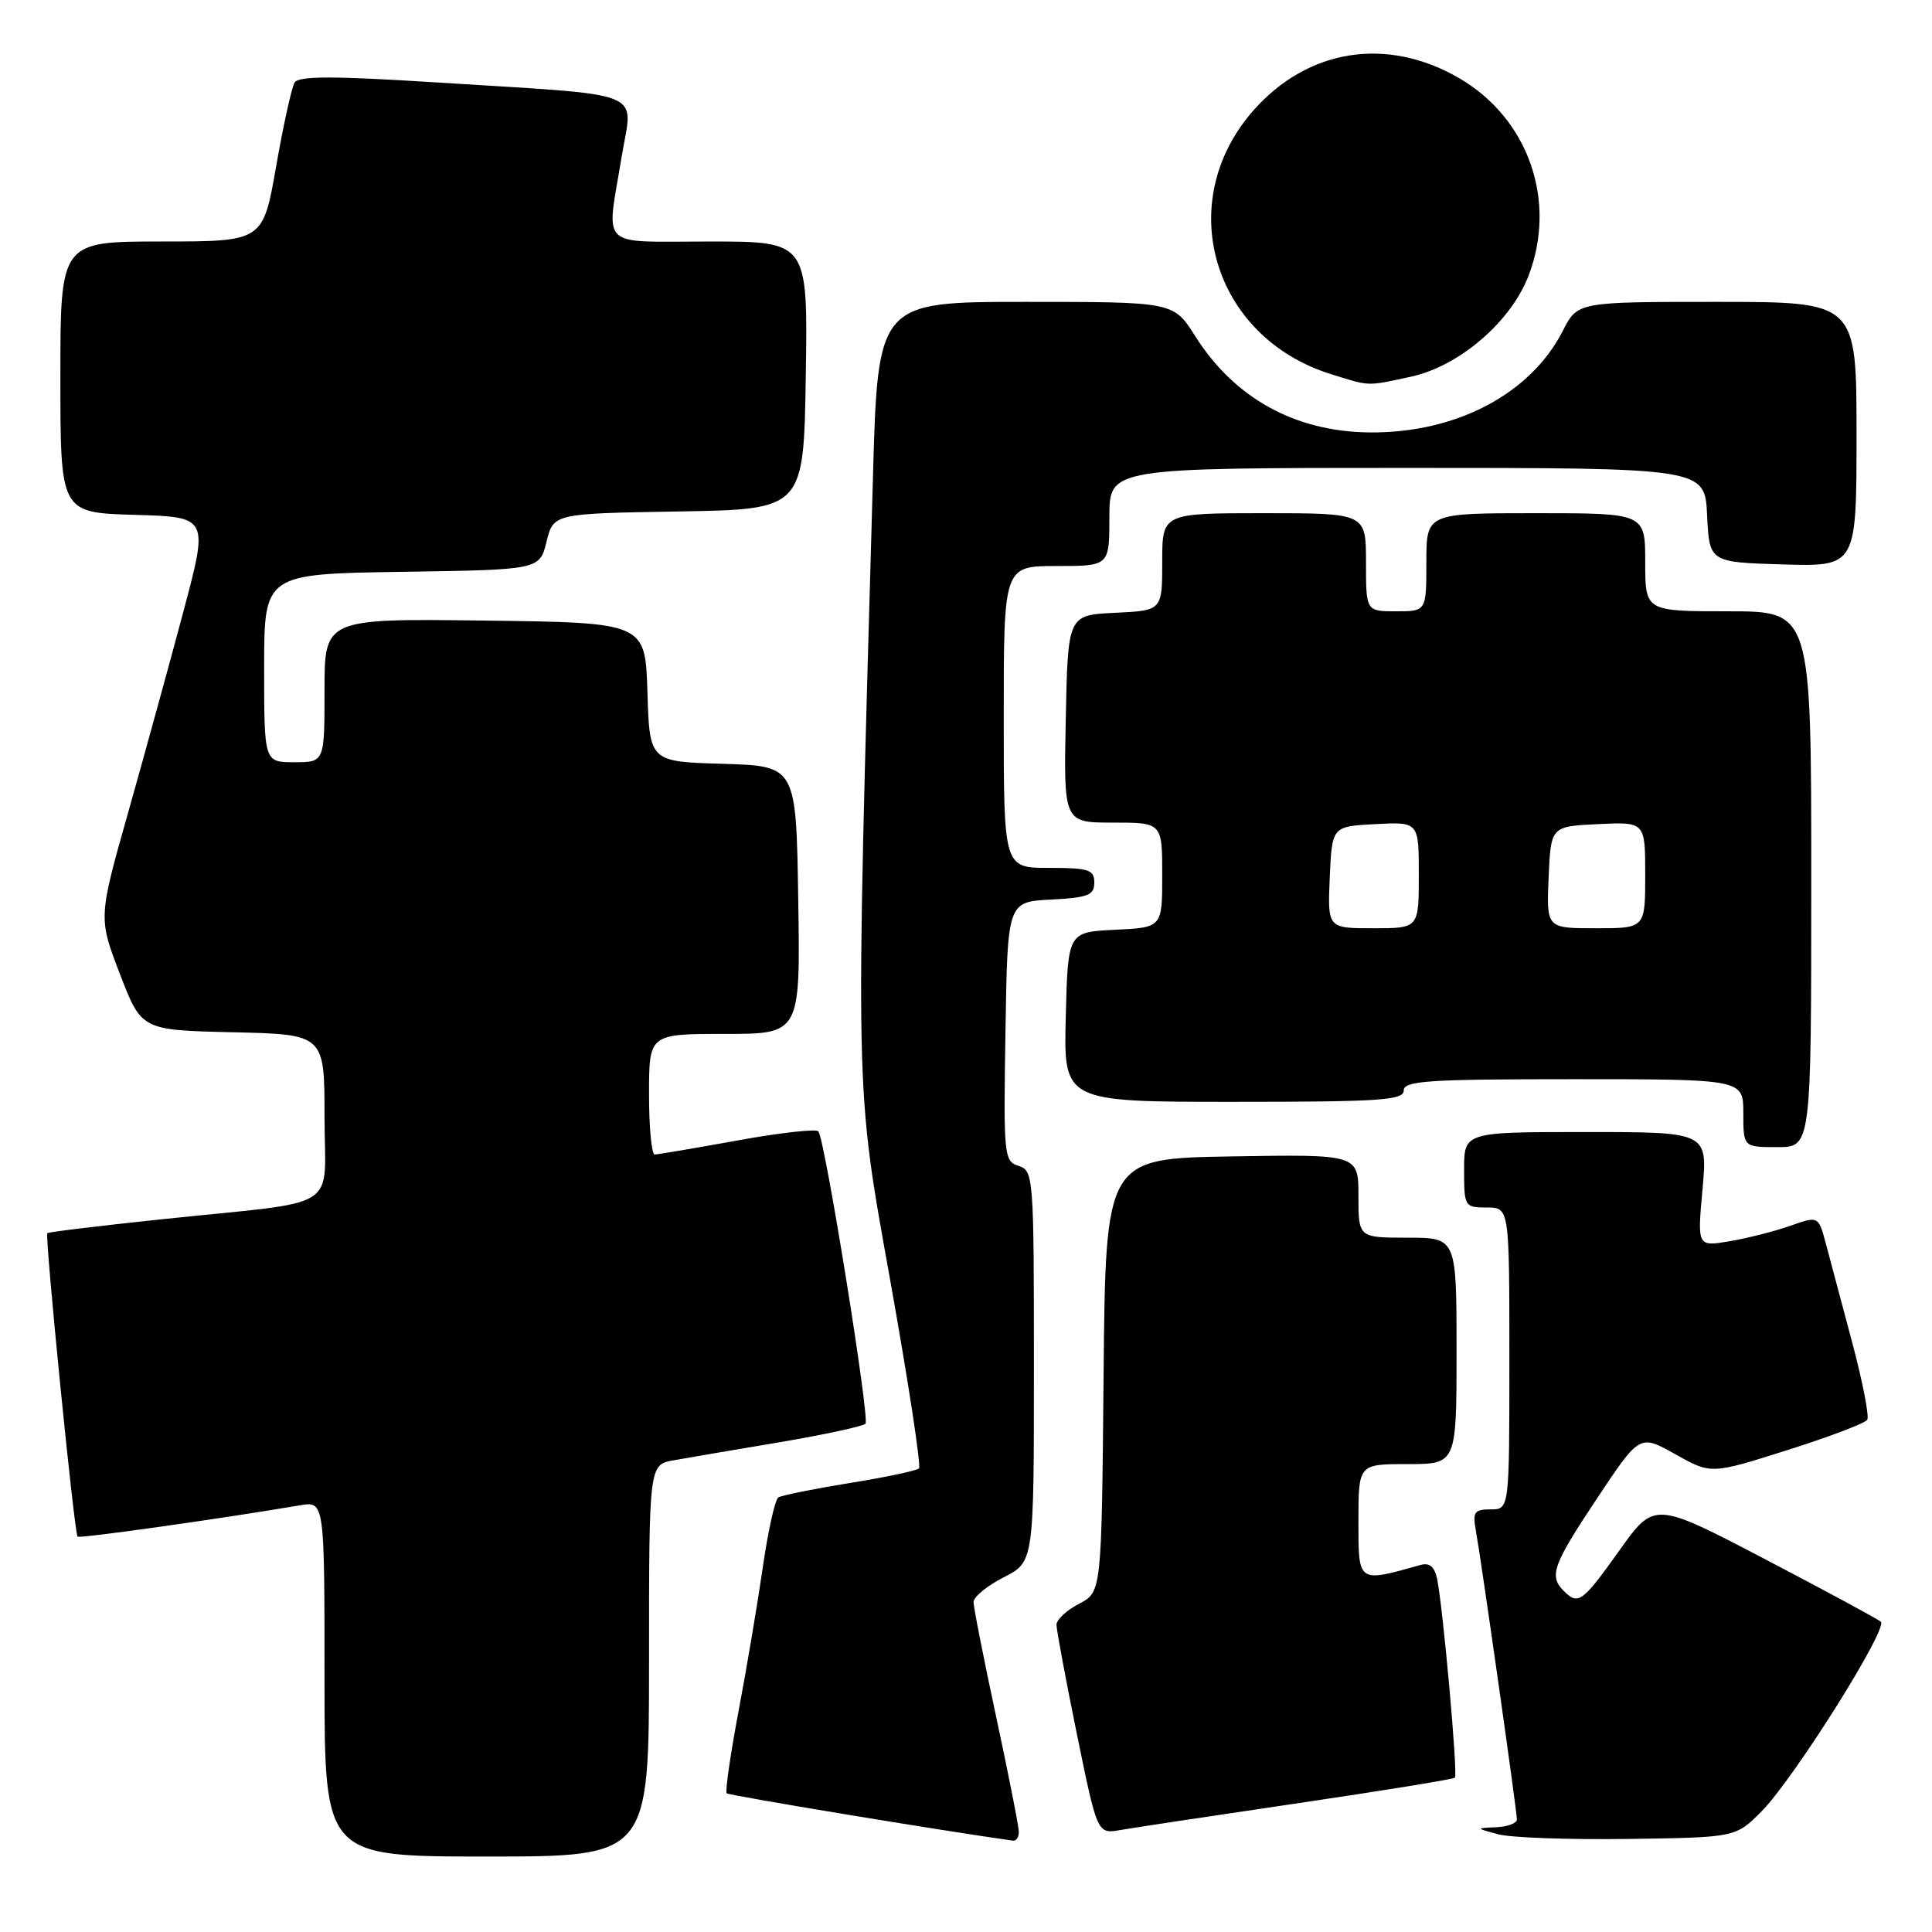 <?xml version="1.0" encoding="UTF-8" standalone="no"?>
<!DOCTYPE svg PUBLIC "-//W3C//DTD SVG 1.1//EN" "http://www.w3.org/Graphics/SVG/1.1/DTD/svg11.dtd" >
<svg xmlns="http://www.w3.org/2000/svg" xmlns:xlink="http://www.w3.org/1999/xlink" version="1.1" viewBox="0 0 256 256">
 <g >
 <path fill="currentColor"
d=" M 86.00 220.05 C 86.00 194.09 86.00 194.09 89.25 193.50 C 91.04 193.18 97.35 192.10 103.27 191.11 C 109.19 190.11 114.33 189.00 114.68 188.65 C 115.28 188.05 109.39 151.43 108.45 149.92 C 108.22 149.55 103.41 150.08 97.77 151.11 C 92.12 152.13 87.16 152.97 86.75 152.98 C 86.34 152.99 86.00 149.40 86.00 145.00 C 86.00 137.00 86.00 137.00 96.02 137.00 C 106.05 137.00 106.05 137.00 105.77 119.25 C 105.50 101.50 105.50 101.50 95.79 101.21 C 86.07 100.93 86.07 100.93 85.79 91.71 C 85.50 82.50 85.50 82.50 64.25 82.23 C 43.00 81.96 43.00 81.96 43.00 91.48 C 43.00 101.00 43.00 101.00 39.00 101.00 C 35.00 101.00 35.00 101.00 35.00 88.52 C 35.00 76.05 35.00 76.05 53.25 75.77 C 71.50 75.50 71.50 75.50 72.42 71.77 C 73.34 68.05 73.34 68.05 89.92 67.77 C 106.50 67.50 106.50 67.50 106.77 49.75 C 107.05 32.00 107.05 32.00 94.02 32.00 C 79.11 32.00 80.34 33.18 82.37 20.78 C 83.85 11.74 86.33 12.73 57.63 10.91 C 44.18 10.06 39.58 10.06 39.04 10.93 C 38.65 11.56 37.55 16.56 36.59 22.04 C 34.85 32.00 34.85 32.00 21.42 32.00 C 8.00 32.00 8.00 32.00 8.00 49.97 C 8.00 67.93 8.00 67.93 17.82 68.22 C 27.64 68.50 27.64 68.50 24.31 81.00 C 22.48 87.88 19.19 99.83 17.01 107.56 C 13.03 121.62 13.03 121.62 15.89 129.06 C 18.75 136.50 18.75 136.50 30.87 136.78 C 43.00 137.06 43.00 137.06 43.00 147.99 C 43.00 160.70 45.66 159.02 21.52 161.55 C 13.28 162.42 6.42 163.25 6.27 163.40 C 5.92 163.75 9.84 203.18 10.28 203.61 C 10.55 203.88 29.09 201.27 39.75 199.46 C 43.00 198.91 43.00 198.91 43.00 222.45 C 43.00 246.00 43.00 246.00 64.50 246.00 C 86.00 246.00 86.00 246.00 86.00 220.05 Z  M 135.00 242.74 C 135.00 242.04 133.65 235.19 132.00 227.50 C 130.35 219.81 129.00 212.97 129.00 212.28 C 129.00 211.60 130.80 210.12 133.00 209.00 C 137.00 206.96 137.00 206.96 137.00 181.05 C 137.00 155.91 136.94 155.12 134.98 154.49 C 133.03 153.88 132.96 153.16 133.23 136.68 C 133.50 119.50 133.50 119.50 139.25 119.20 C 144.18 118.94 145.00 118.62 145.00 116.95 C 145.00 115.23 144.28 115.00 139.00 115.00 C 133.00 115.00 133.00 115.00 133.00 95.00 C 133.00 75.00 133.00 75.00 140.00 75.00 C 147.00 75.00 147.00 75.00 147.00 68.50 C 147.00 62.00 147.00 62.00 186.45 62.00 C 225.90 62.00 225.90 62.00 226.20 68.25 C 226.50 74.50 226.50 74.50 236.25 74.79 C 246.00 75.07 246.00 75.07 246.00 57.54 C 246.00 40.00 246.00 40.00 227.52 40.00 C 209.04 40.00 209.04 40.00 207.08 43.84 C 202.82 52.20 192.94 57.40 181.50 57.30 C 171.62 57.21 163.57 52.77 158.37 44.54 C 155.50 40.00 155.50 40.00 135.91 40.00 C 116.32 40.00 116.32 40.00 115.67 63.25 C 113.32 146.55 113.25 143.35 118.00 169.88 C 120.37 183.16 122.07 194.26 121.77 194.57 C 121.46 194.87 117.33 195.75 112.58 196.51 C 107.84 197.28 103.59 198.14 103.14 198.41 C 102.70 198.69 101.76 202.87 101.07 207.71 C 100.37 212.54 98.92 221.16 97.84 226.86 C 96.77 232.56 96.07 237.40 96.29 237.62 C 96.58 237.91 124.98 242.61 134.25 243.90 C 134.66 243.95 135.00 243.43 135.00 242.74 Z  M 233.44 239.99 C 237.70 235.68 250.21 215.79 249.22 214.89 C 248.82 214.53 241.91 210.80 233.86 206.59 C 219.21 198.94 219.21 198.94 214.56 205.47 C 209.65 212.34 209.13 212.73 207.20 210.80 C 205.22 208.82 205.75 207.36 211.64 198.51 C 217.27 190.04 217.27 190.04 222.00 192.70 C 226.73 195.35 226.73 195.35 236.82 192.15 C 242.37 190.40 247.14 188.58 247.42 188.13 C 247.70 187.67 246.81 183.07 245.43 177.90 C 244.05 172.73 242.48 166.84 241.94 164.80 C 240.95 161.11 240.95 161.11 237.21 162.43 C 235.16 163.15 231.54 164.07 229.19 164.47 C 224.90 165.19 224.90 165.19 225.59 157.60 C 226.28 150.00 226.28 150.00 210.14 150.00 C 194.00 150.00 194.00 150.00 194.00 155.00 C 194.00 159.89 194.07 160.00 197.00 160.00 C 200.00 160.00 200.00 160.00 200.00 180.00 C 200.00 200.00 200.00 200.00 197.53 200.00 C 195.37 200.00 195.11 200.36 195.55 202.75 C 196.26 206.65 201.00 240.00 201.00 241.09 C 201.00 241.59 199.76 242.05 198.25 242.12 C 195.50 242.24 195.50 242.24 198.50 243.05 C 200.15 243.50 207.91 243.78 215.75 243.67 C 229.99 243.47 229.99 243.47 233.44 239.99 Z  M 171.95 238.94 C 183.20 237.28 192.58 235.76 192.78 235.55 C 193.20 235.14 191.20 212.93 190.42 209.19 C 190.08 207.59 189.41 207.03 188.22 207.37 C 179.87 209.71 180.00 209.81 180.00 201.58 C 180.00 194.00 180.00 194.00 186.50 194.00 C 193.00 194.00 193.00 194.00 193.00 179.00 C 193.00 164.00 193.00 164.00 186.50 164.00 C 180.00 164.00 180.00 164.00 180.00 158.48 C 180.00 152.95 180.00 152.95 163.25 153.23 C 146.50 153.50 146.50 153.50 146.23 182.23 C 145.97 210.96 145.97 210.96 142.98 212.51 C 141.34 213.36 140.00 214.60 139.99 215.28 C 139.99 215.95 141.20 222.47 142.69 229.76 C 145.40 243.02 145.40 243.02 148.45 242.49 C 150.13 242.19 160.70 240.60 171.95 238.94 Z  M 240.00 116.50 C 240.00 81.00 240.00 81.00 229.00 81.00 C 218.00 81.00 218.00 81.00 218.00 74.50 C 218.00 68.00 218.00 68.00 203.50 68.00 C 189.00 68.00 189.00 68.00 189.00 74.50 C 189.00 81.00 189.00 81.00 185.00 81.00 C 181.00 81.00 181.00 81.00 181.00 74.50 C 181.00 68.00 181.00 68.00 167.50 68.00 C 154.00 68.00 154.00 68.00 154.00 74.45 C 154.00 80.90 154.00 80.90 147.75 81.20 C 141.50 81.50 141.50 81.50 141.22 95.25 C 140.94 109.00 140.94 109.00 147.47 109.00 C 154.00 109.00 154.00 109.00 154.00 115.95 C 154.00 122.90 154.00 122.90 147.75 123.20 C 141.50 123.50 141.50 123.50 141.22 134.75 C 140.93 146.00 140.93 146.00 163.47 146.00 C 182.83 146.00 186.00 145.79 186.00 144.50 C 186.00 143.21 189.17 143.00 208.50 143.00 C 231.00 143.00 231.00 143.00 231.00 147.50 C 231.00 152.00 231.00 152.00 235.50 152.00 C 240.00 152.00 240.00 152.00 240.00 116.50 Z  M 186.89 49.93 C 193.33 48.55 200.20 42.66 202.55 36.51 C 206.33 26.61 202.53 15.74 193.42 10.40 C 183.84 4.79 173.31 6.43 166.07 14.65 C 155.40 26.78 160.66 44.66 176.34 49.57 C 181.60 51.21 181.02 51.19 186.89 49.93 Z  M 176.20 116.25 C 176.50 109.50 176.50 109.50 182.25 109.20 C 188.00 108.90 188.00 108.90 188.00 115.95 C 188.00 123.00 188.00 123.00 181.95 123.00 C 175.91 123.00 175.91 123.00 176.20 116.25 Z  M 205.20 116.25 C 205.50 109.50 205.50 109.50 211.75 109.20 C 218.00 108.90 218.00 108.90 218.00 115.95 C 218.00 123.00 218.00 123.00 211.45 123.00 C 204.91 123.00 204.91 123.00 205.20 116.25 Z "/>
</g>
</svg>